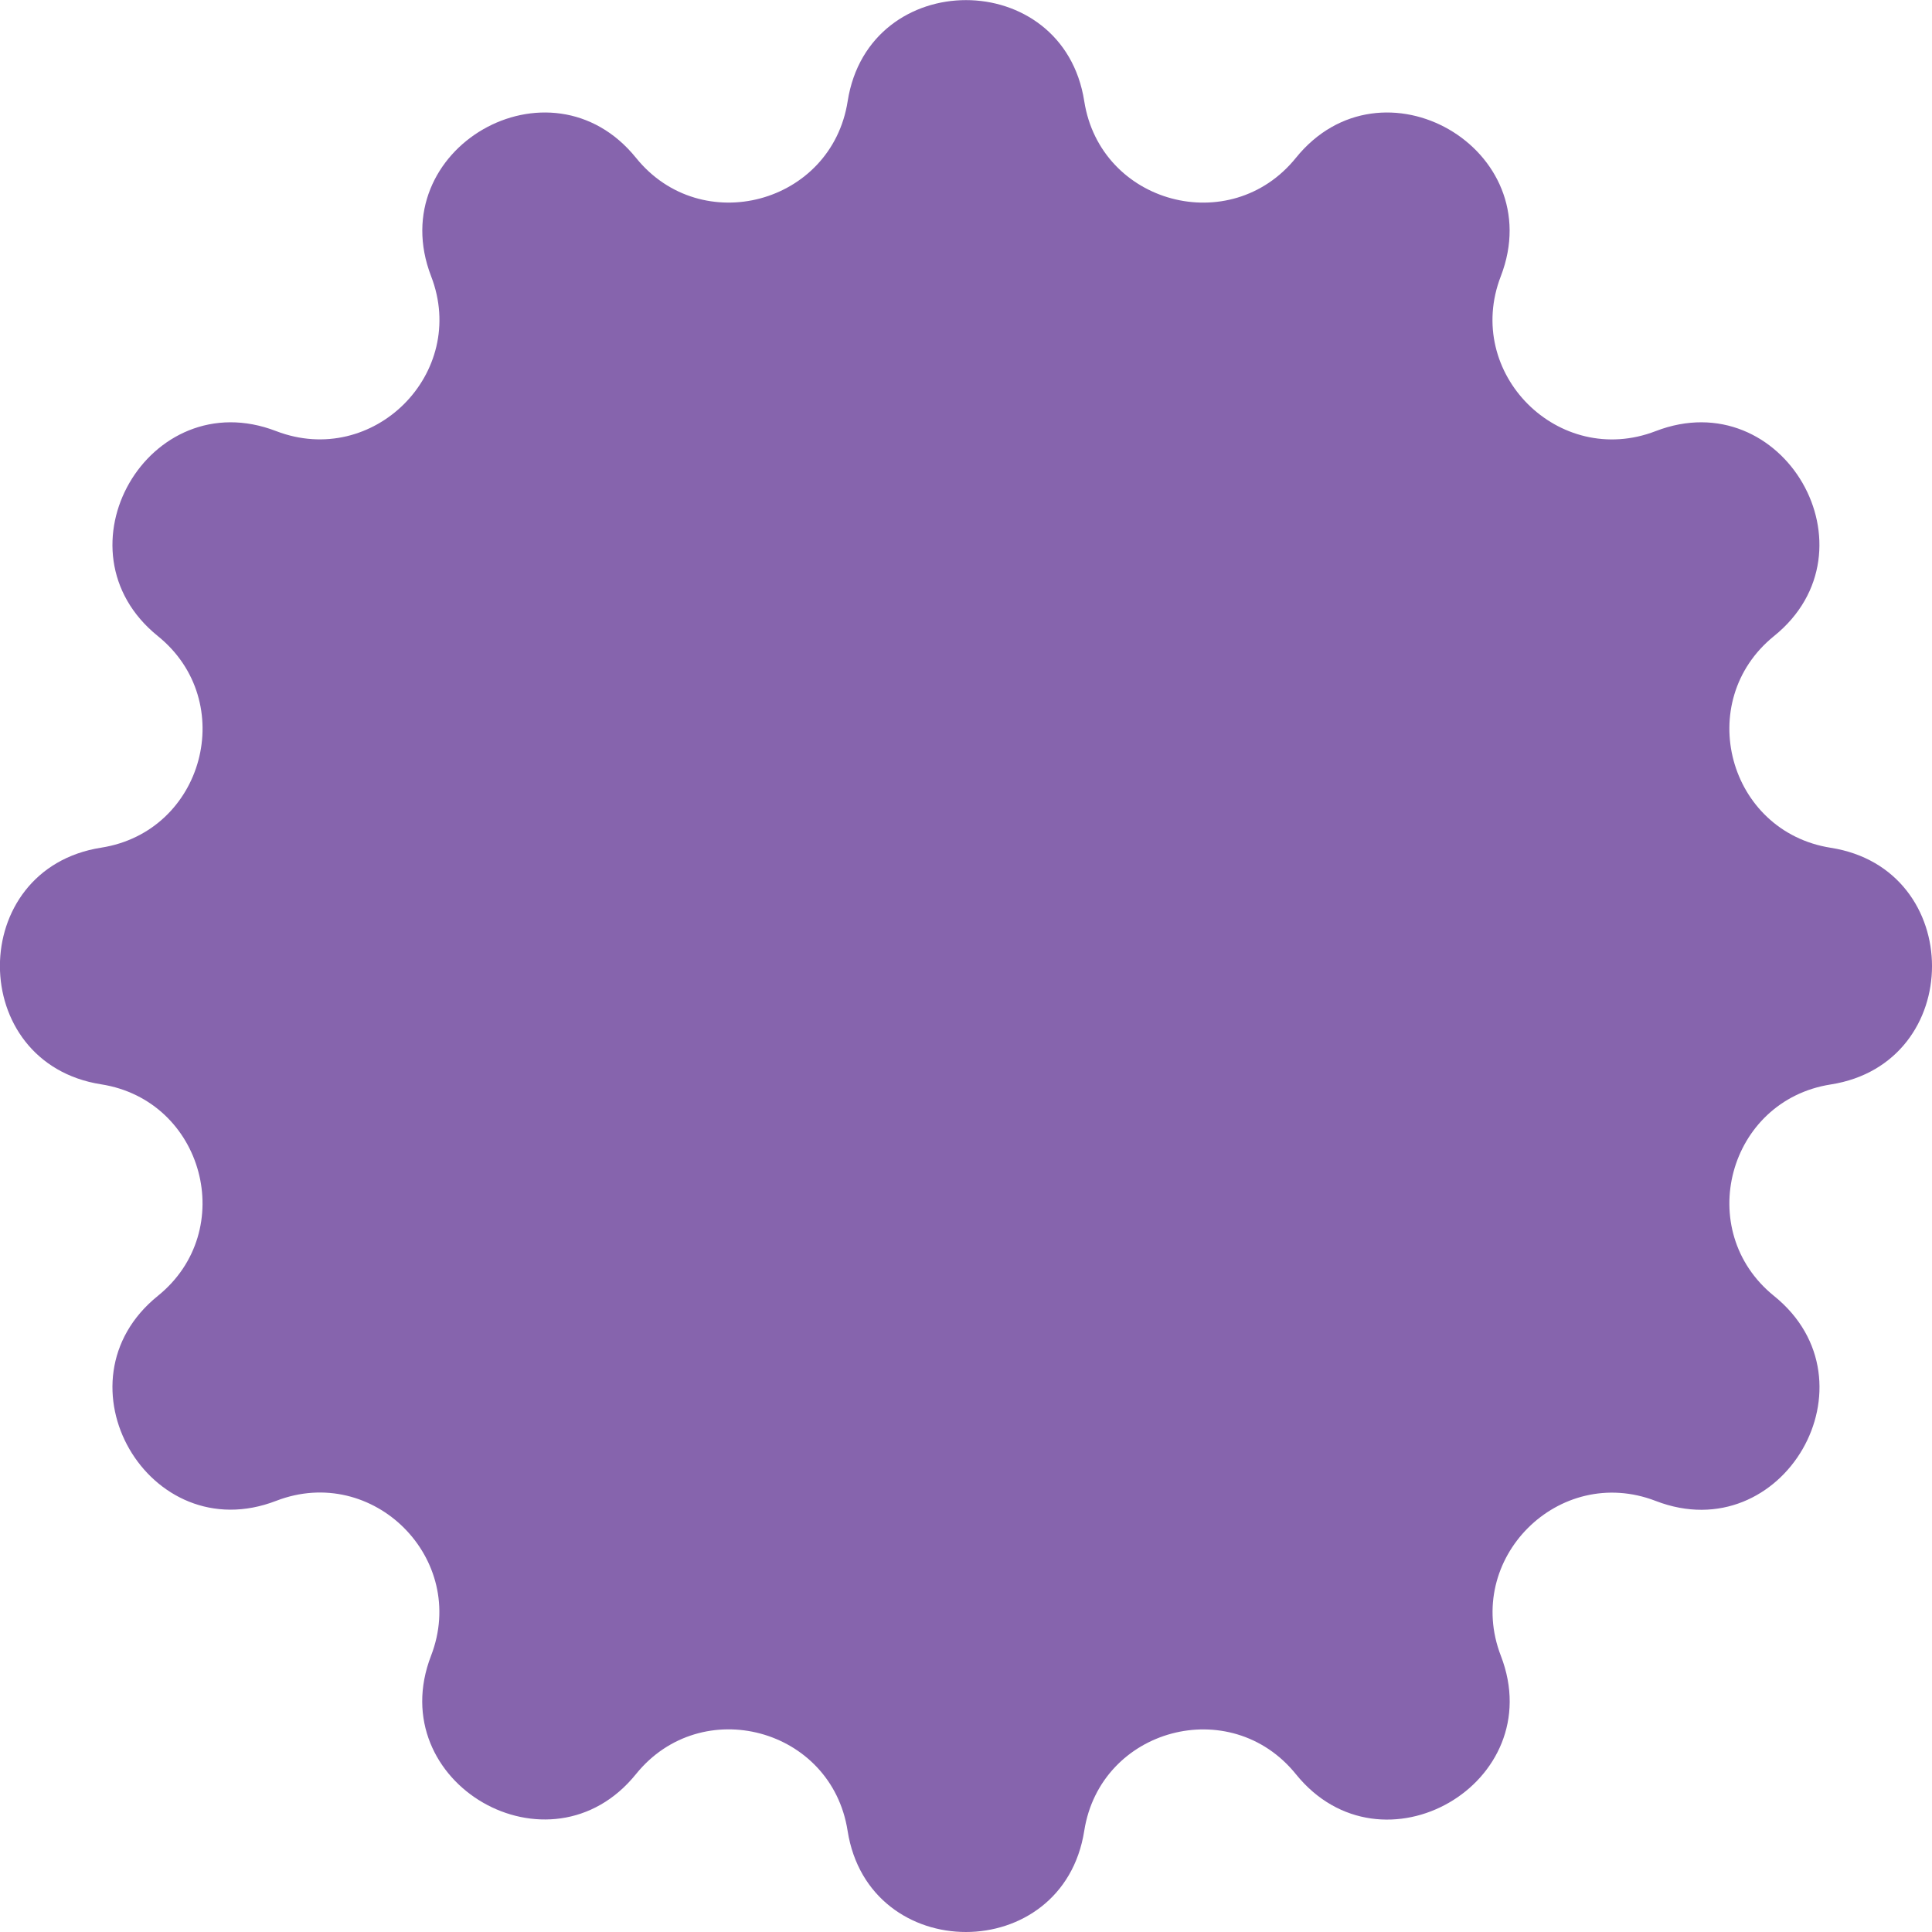 <svg id="Layer_1" data-name="Layer 1" xmlns="http://www.w3.org/2000/svg" viewBox="0 0 488.82 488.82"><defs><style>.cls-1{fill:#8664ad;}</style></defs><path class="cls-1" d="M220.14,31.11C225.49-3,274.67-3,280,31.11h0c4.07,26,37,34.8,53.53,14.35h0c21.71-26.91,64.3-2.32,51.86,29.94h0c-9.47,24.52,14.65,48.64,39.18,39.18h0c32.26-12.44,56.85,30.15,29.94,51.86h0C434.07,183,442.9,215.9,468.88,220h0c34.15,5.35,34.15,54.53,0,59.88h0c-26,4.07-34.81,37-14.35,53.52h0c26.91,21.72,2.32,64.31-29.94,51.86h0c-24.53-9.46-48.65,14.66-39.18,39.19h0c12.44,32.25-30.15,56.84-51.86,29.94h0C317,433.9,284.09,442.73,280,468.7h0c-5.35,34.16-54.53,34.16-59.88,0h0c-4.07-26-37-34.8-53.53-14.34h0c-21.71,26.9-64.3,2.31-51.86-29.94h0c9.47-24.53-14.65-48.65-39.18-39.19h0c-32.25,12.45-56.84-30.14-29.94-51.86h0c20.46-16.51,11.63-49.45-14.34-53.52h0c-34.16-5.35-34.16-54.53,0-59.88h0c26-4.07,34.8-37,14.34-53.53h0c-26.9-21.71-2.31-64.3,29.94-51.86h0C100.1,124,124.22,99.92,114.75,75.4h0c-12.44-32.26,30.15-56.85,51.86-29.94h0c16.51,20.45,49.46,11.63,53.53-14.35Z" transform="translate(-5.67 -5.5)"/></svg>